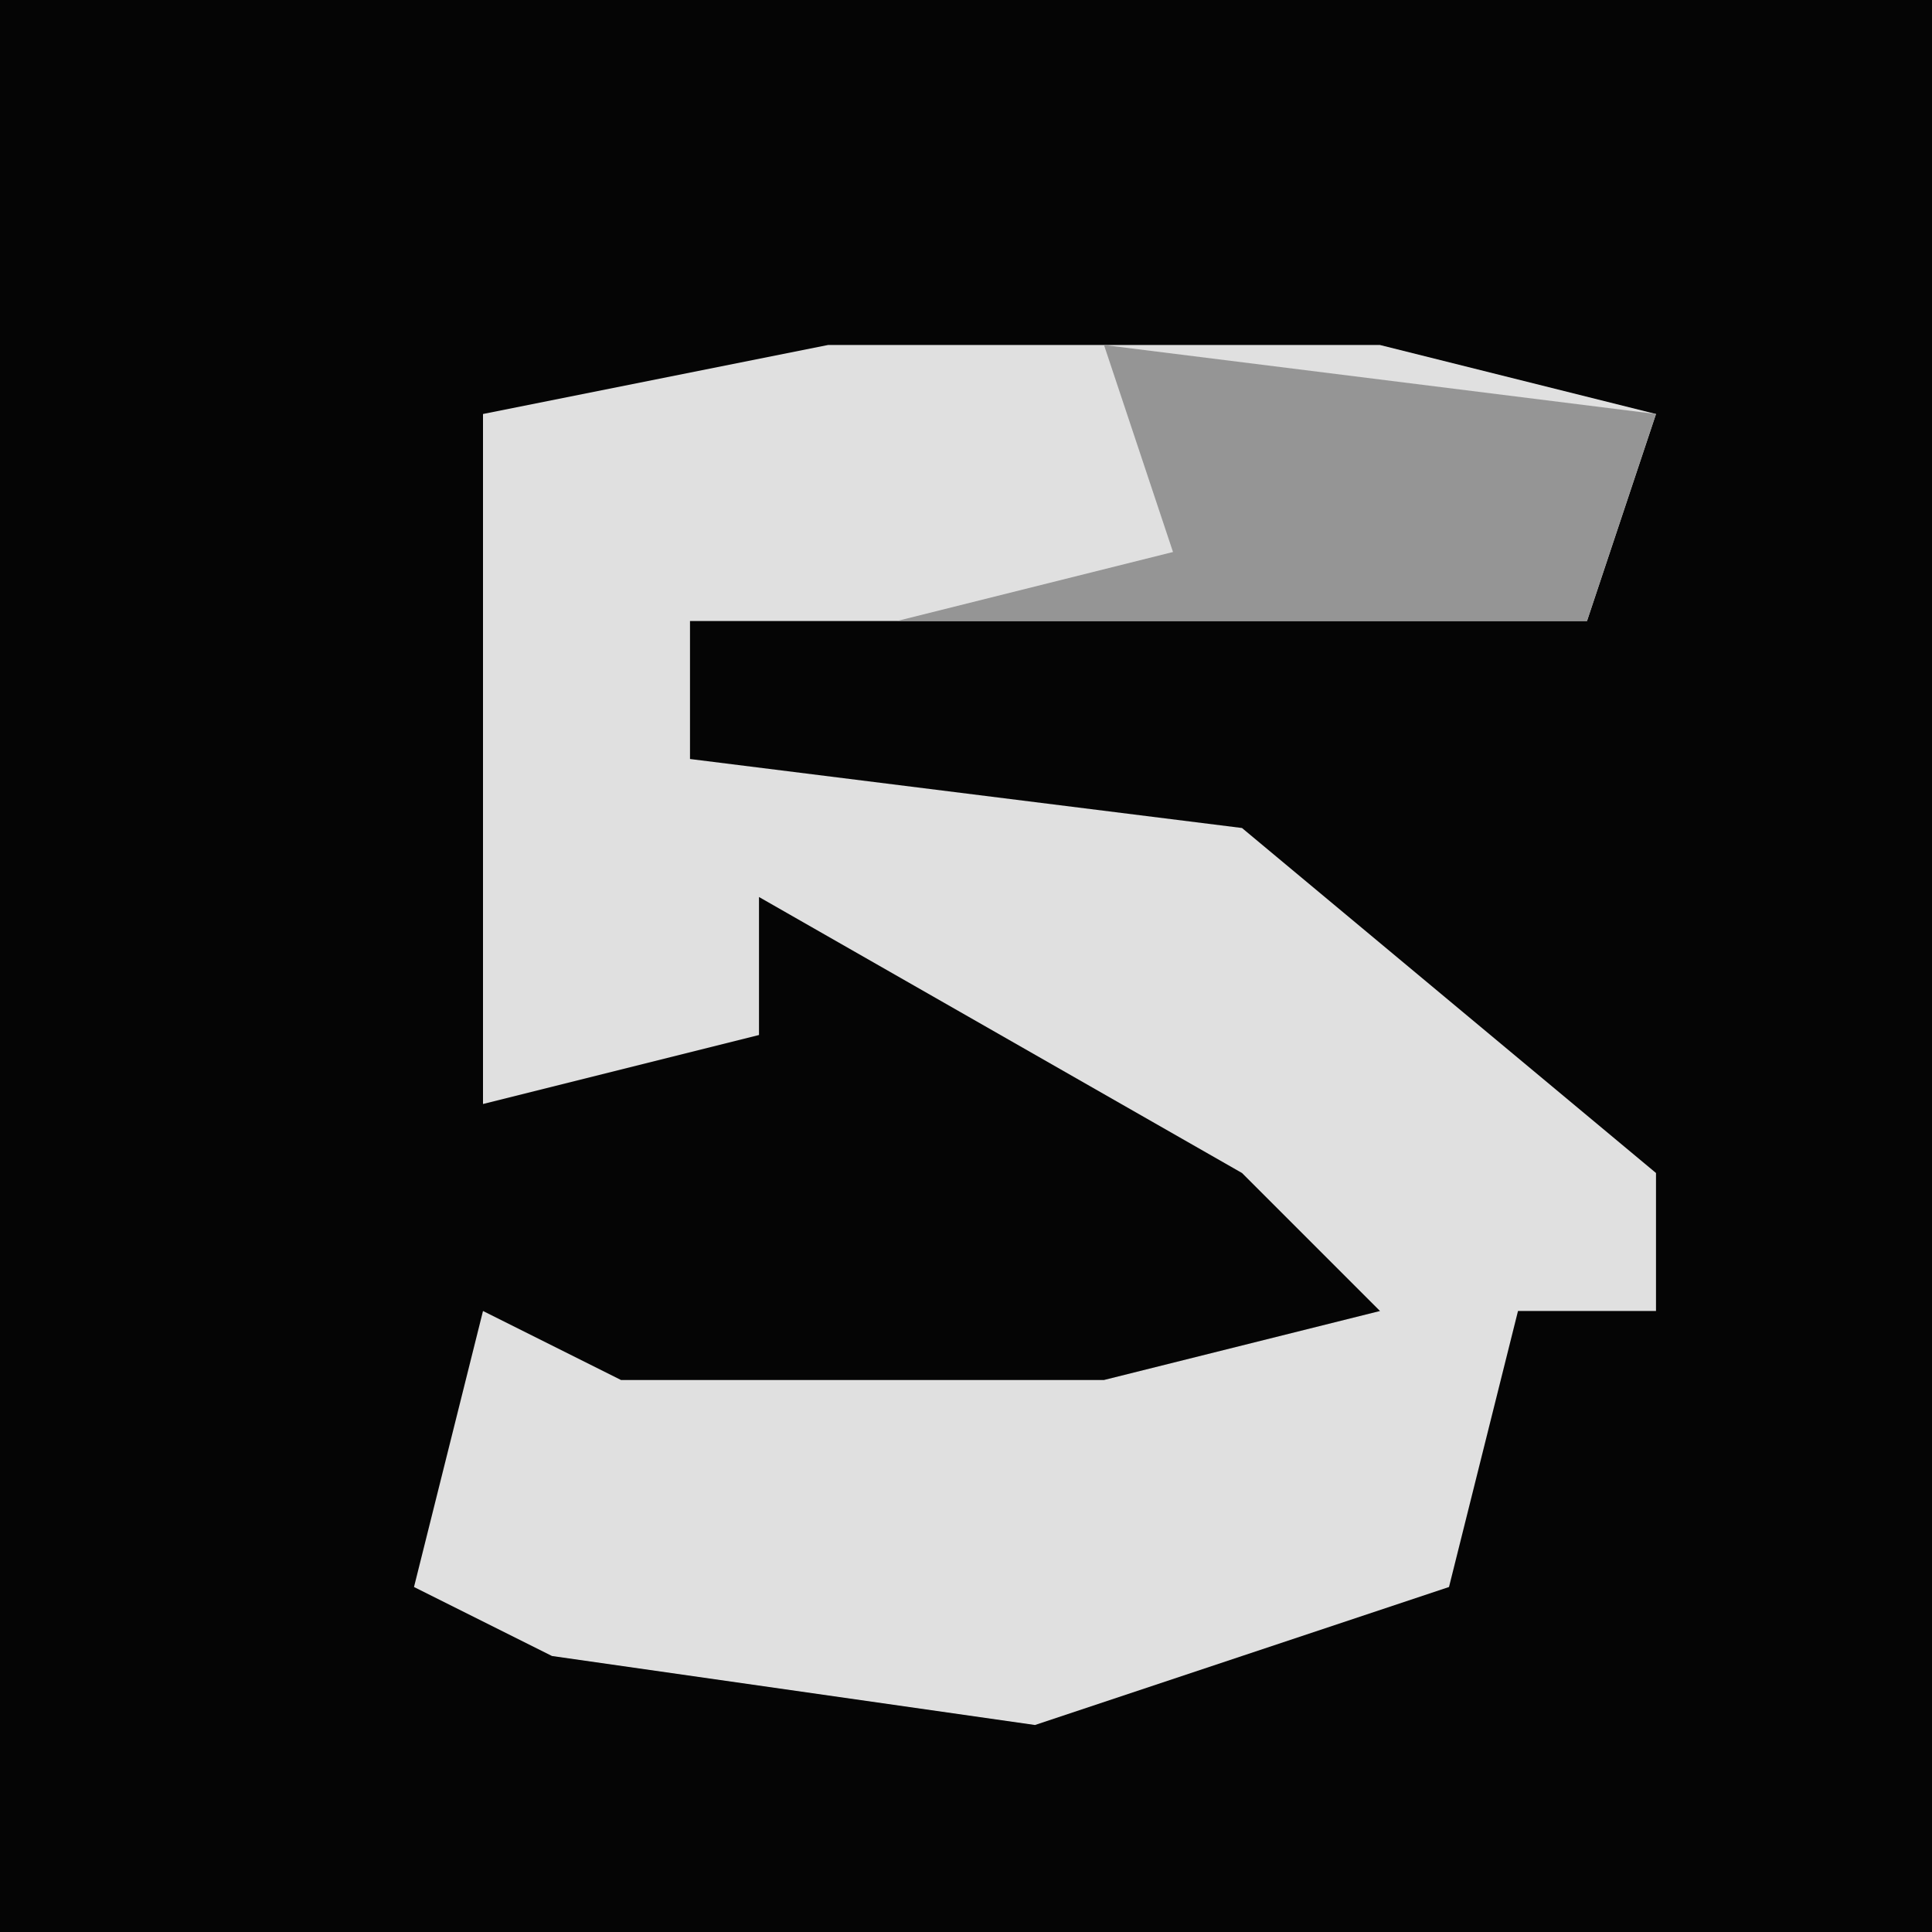 <?xml version="1.0" encoding="UTF-8"?>
<svg version="1.1" xmlns="http://www.w3.org/2000/svg" width="28" height="28">
<path d="M0,0 L28,0 L28,28 L0,28 Z " fill="#050505" transform="translate(0,0)"/>
<path d="M0,0 L8,0 L12,1 L11,4 L-2,4 L-2,6 L6,7 L12,12 L12,14 L10,14 L9,18 L3,20 L-4,19 L-6,18 L-5,14 L-3,15 L4,15 L8,14 L6,12 L-1,8 L-1,10 L-5,11 L-5,1 Z " fill="#E0E0E0" transform="translate(12,5)"/>
<path d="M0,0 L8,1 L7,4 L-3,4 L1,3 Z " fill="#959595" transform="translate(16,5)"/>
</svg>
